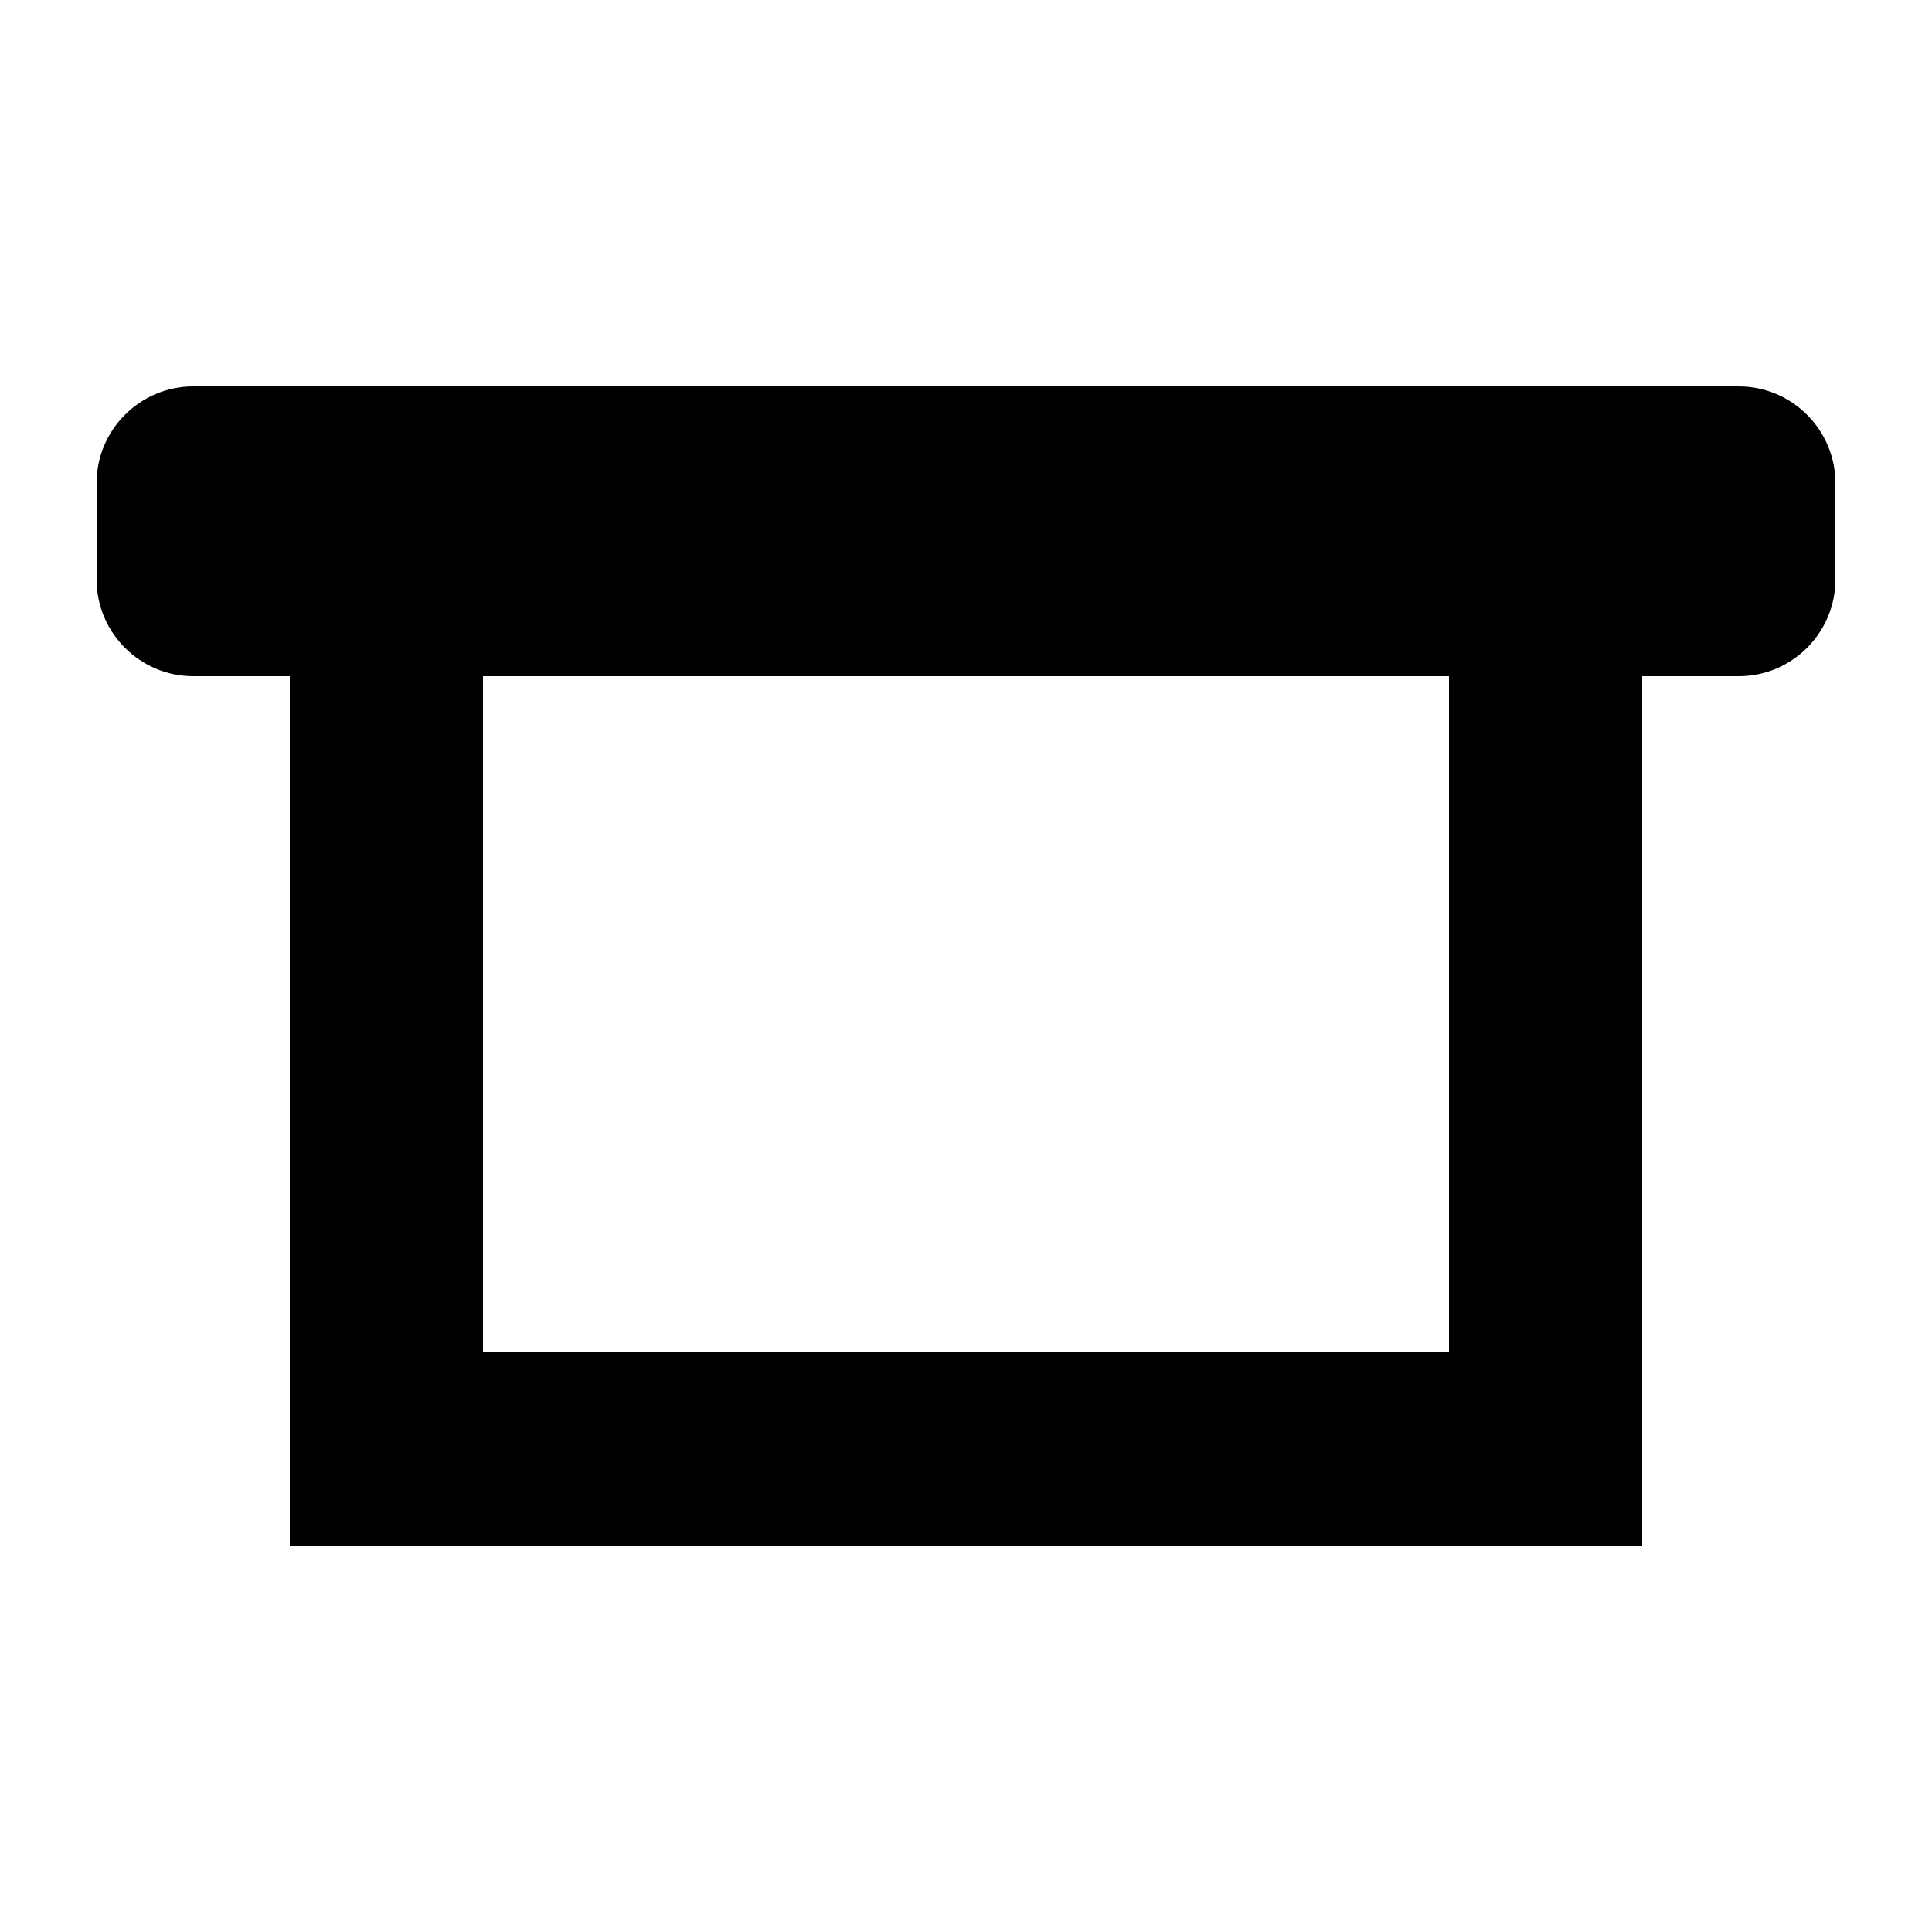 <?xml version="1.0" encoding="UTF-8"?><!DOCTYPE svg PUBLIC "-//W3C//DTD SVG 1.1//EN" "http://www.w3.org/Graphics/SVG/1.1/DTD/svg11.dtd"><svg xmlns="http://www.w3.org/2000/svg" xmlns:xlink="http://www.w3.org/1999/xlink" version="1.1" id="mdi-projector-screen-variant-outline" width="24" height="24" viewBox="2 2 20 20"><path d="M20 6H4C3.45 6 3 6.45 3 7V8C3 8.55 3.45 9 4 9H5V18H19V9H20C20.55 9 21 8.55 21 8V7C21 6.45 20.55 6 20 6M17 16H7V9H17V16Z" /></svg>